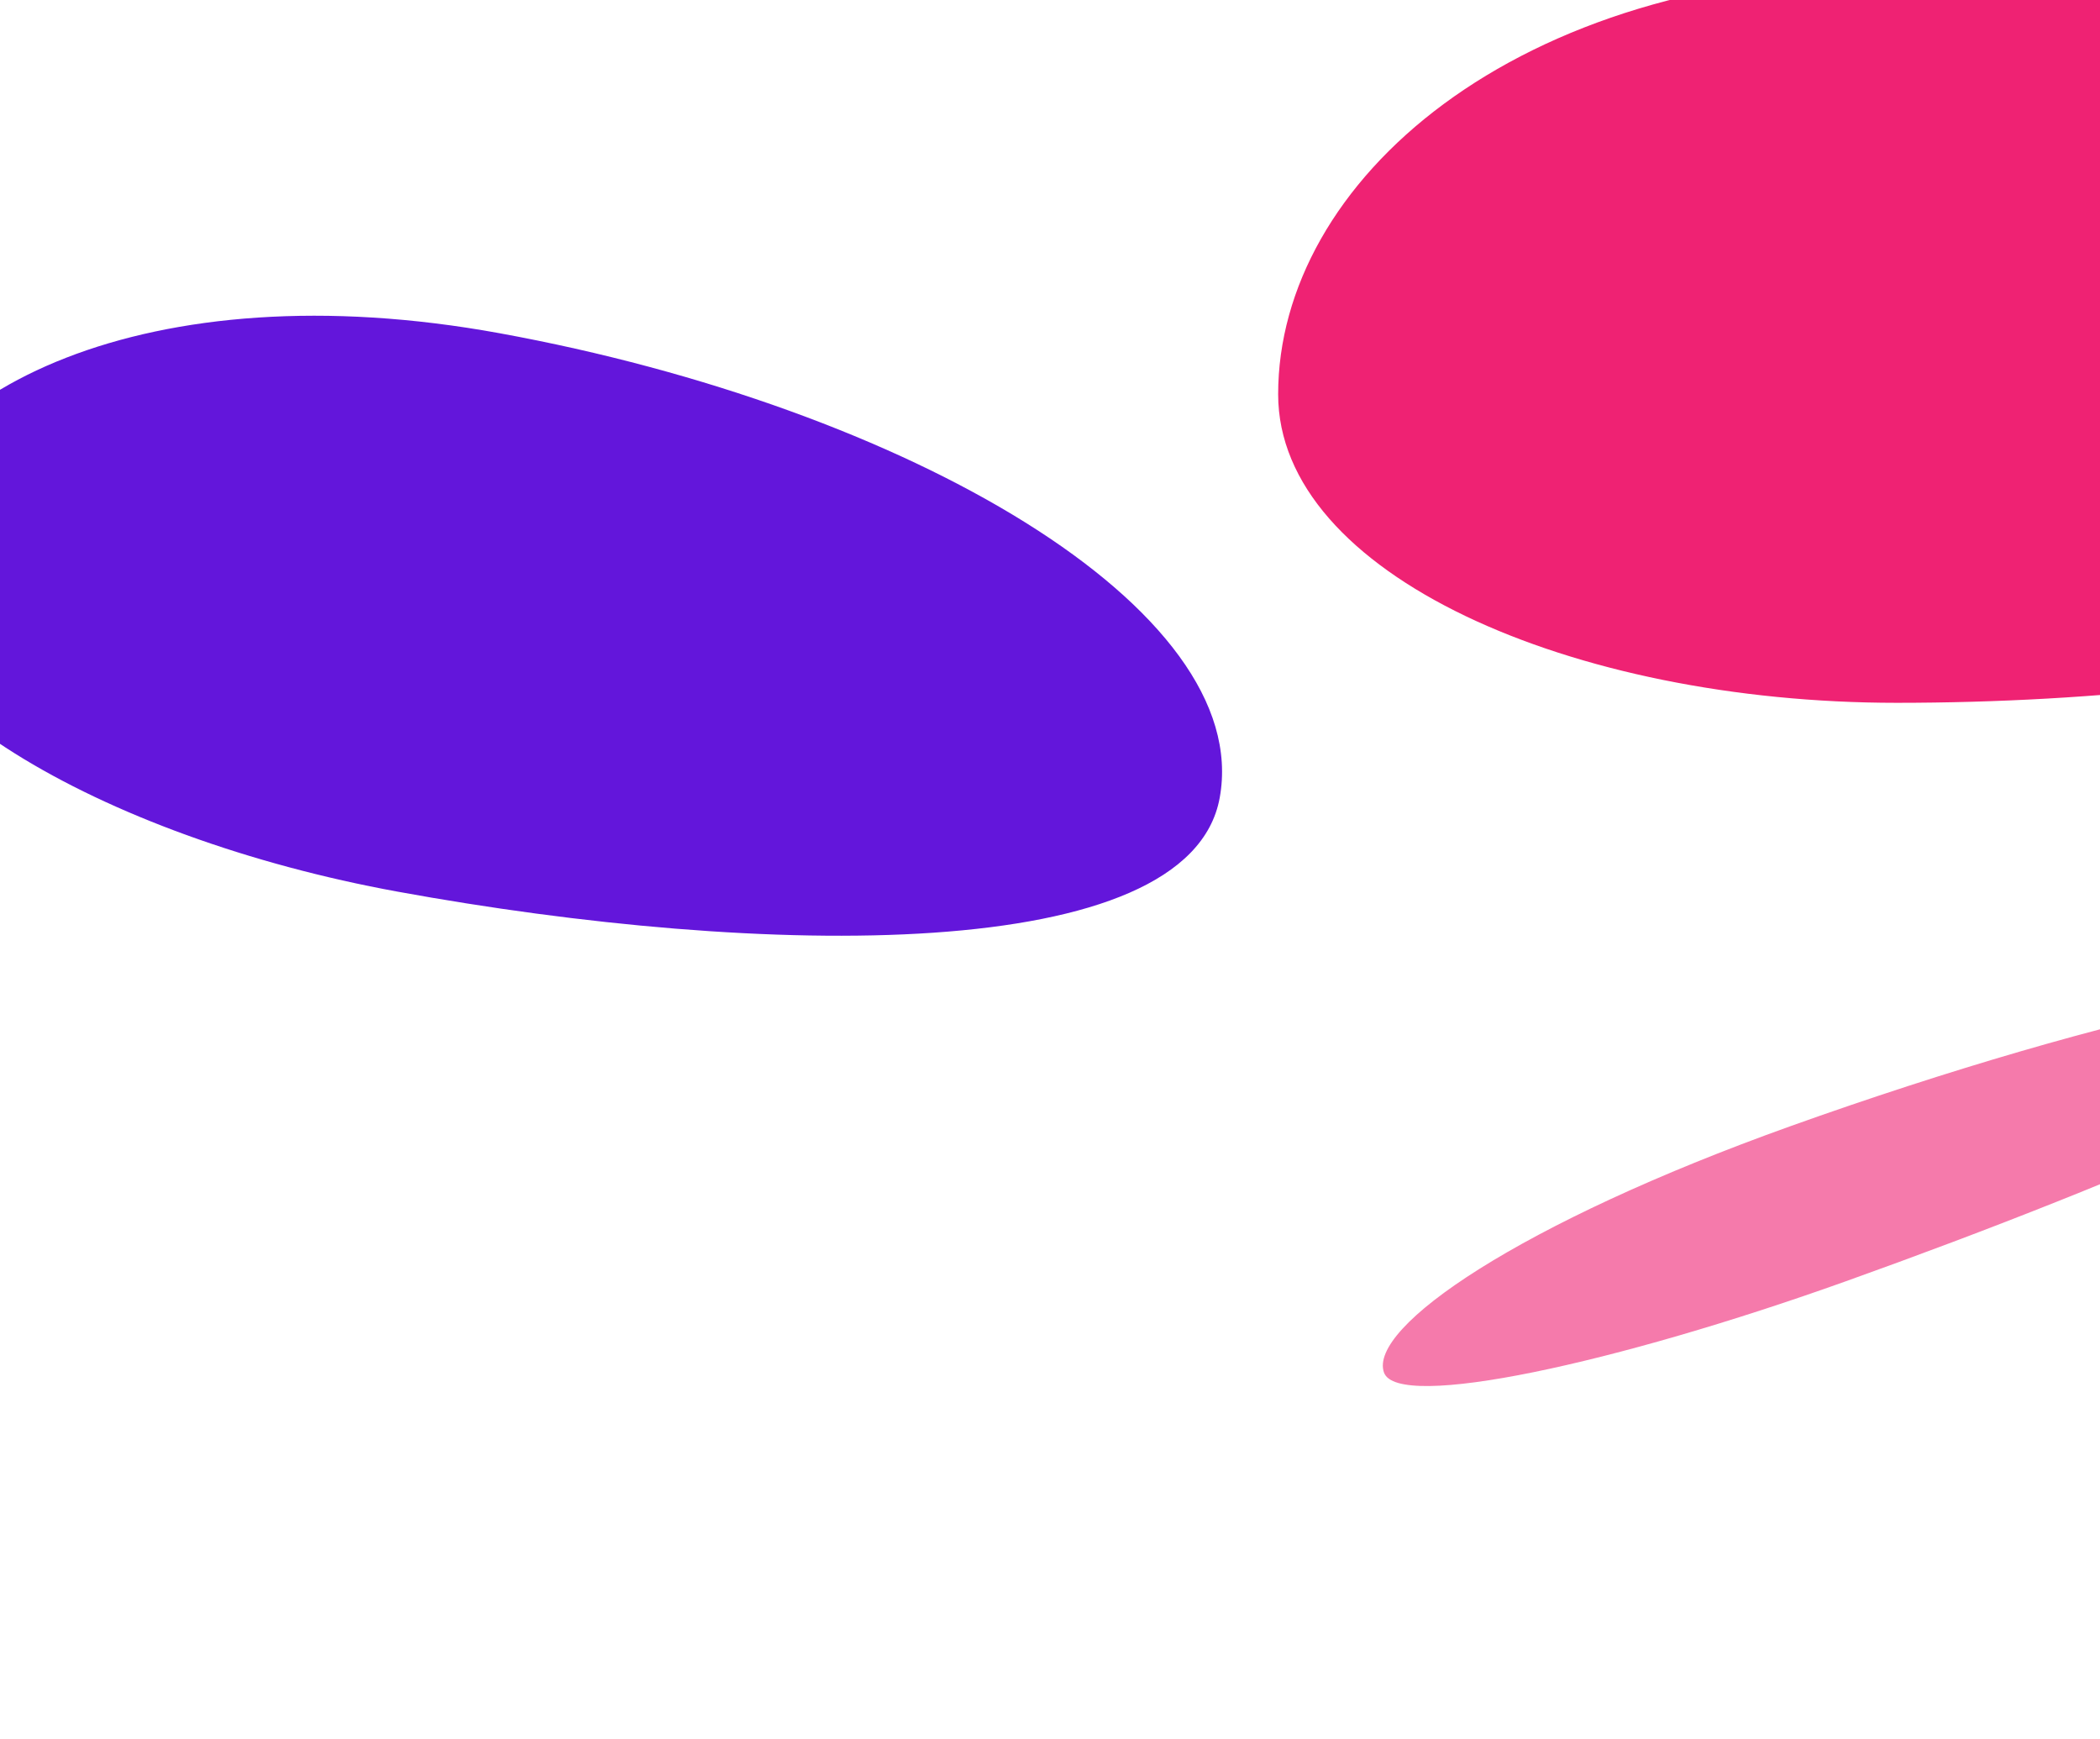 <svg width="768" height="636" viewBox="0 0 768 636" fill="none" xmlns="http://www.w3.org/2000/svg">
<path fill-rule="evenodd" clip-rule="evenodd" d="M693.694 -10C856.585 -10 1004.44 53.916 1004.44 144.175C1004.44 224.567 838.778 257 693.694 257C574.823 257 467.438 210.042 467.438 144.175C467.438 66.572 553.643 -10 693.694 -10Z" fill="url(#paint0_linear_38854_292737)"/>
<path opacity="0.6" fill-rule="evenodd" clip-rule="evenodd" d="M654.843 411.796C770.326 370.491 880.002 346.574 886.858 365.743C892.964 382.817 777.983 431.712 675.125 468.501C590.851 498.643 511.152 515.9 506.149 501.911C500.254 485.43 555.553 447.309 654.843 411.796Z" fill="url(#paint1_linear_38854_292737)"/>
<path fill-rule="evenodd" clip-rule="evenodd" d="M182.693 121.851C332.028 149.102 458.657 222.721 446.06 291.751C434.84 353.236 278.441 350.327 145.43 326.056C36.451 306.169 -55.444 252.29 -46.251 201.914C-35.421 142.563 54.297 98.422 182.693 121.851Z" fill="#6316DB"/>
<defs>
<linearGradient id="paint0_linear_38854_292737" x1="333.946" y1="29.314" x2="730.053" y2="433.886" gradientUnits="userSpaceOnUse">
<stop stop-color="#EF2273"/>
<stop offset="0.518" stop-color="#EF2273"/>
<stop offset="1" stop-color="#EF2273"/>
</linearGradient>
<linearGradient id="paint1_linear_38854_292737" x1="402.784" y1="511.367" x2="503.656" y2="650.069" gradientUnits="userSpaceOnUse">
<stop stop-color="#EF2273"/>
<stop offset="0.518" stop-color="#EF2273"/>
<stop offset="1" stop-color="#EF2273"/>
</linearGradient>
</defs>
</svg>
